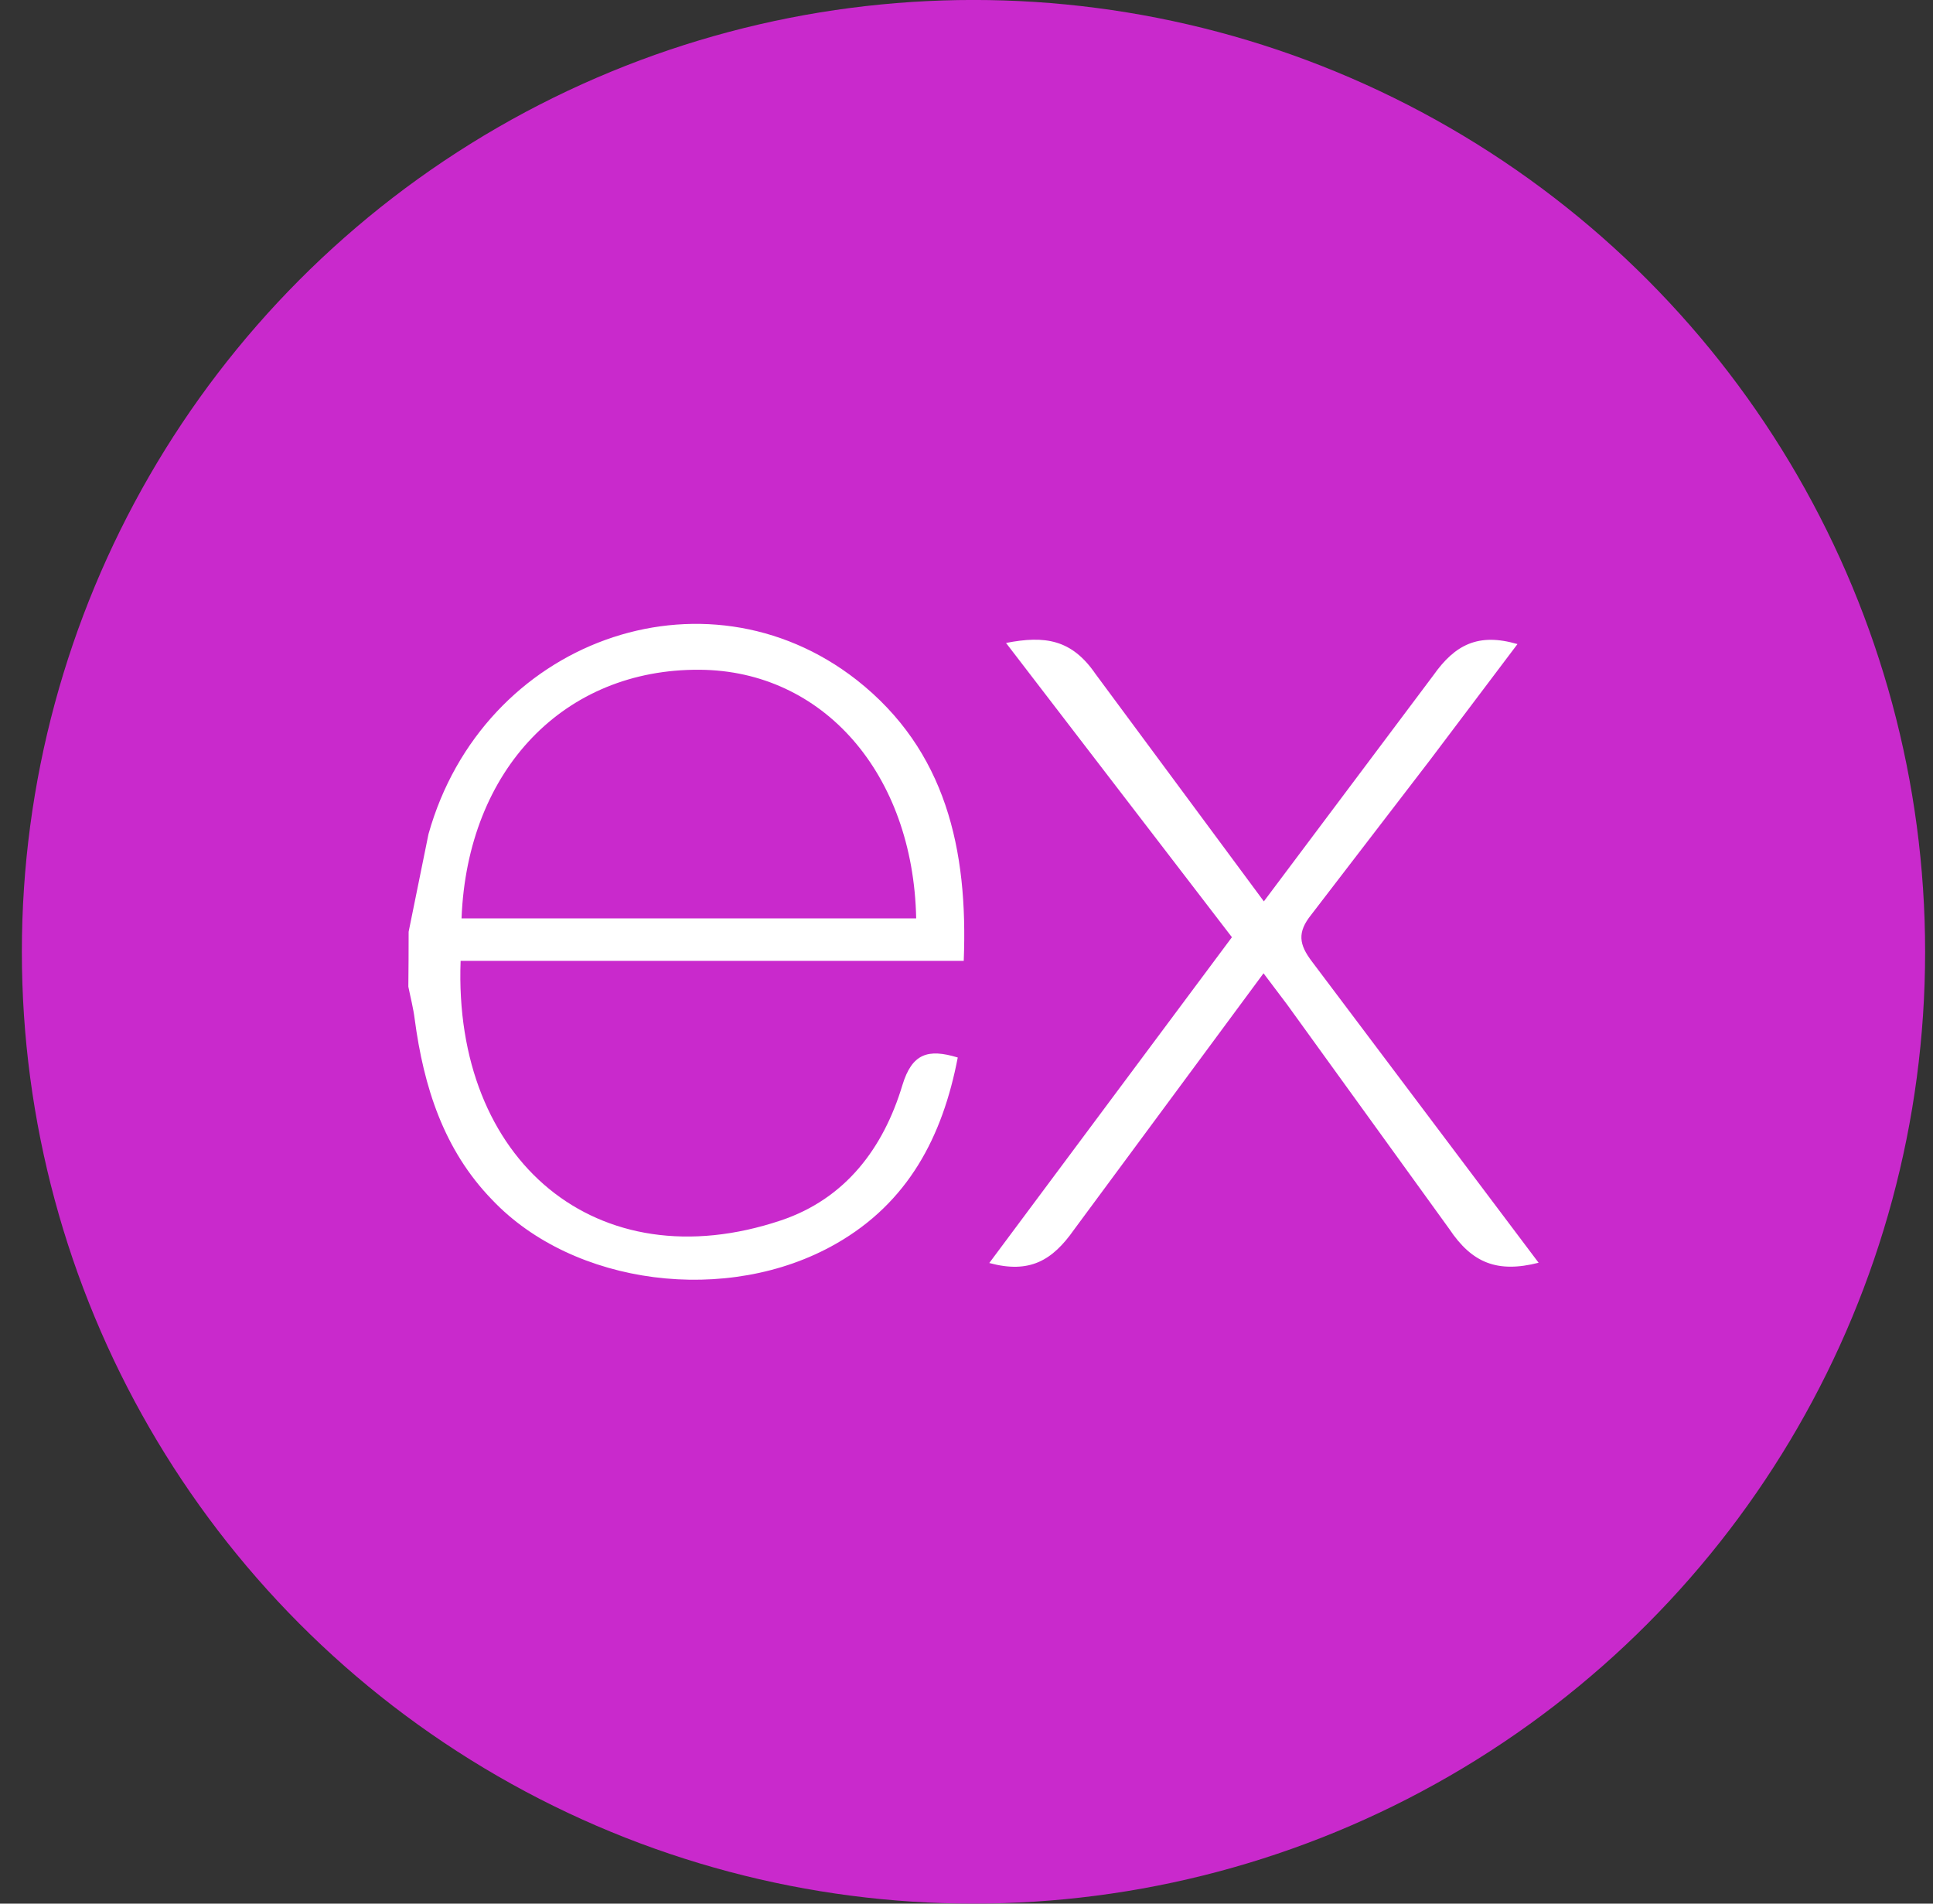 <svg width="65" height="64" viewBox="0 0 65 64" fill="none" xmlns="http://www.w3.org/2000/svg">
<rect x="0" y="0" width="65" height="64" fill="#333333" stroke="none"/>
<circle cx="32.735" cy="31.999" r="32" fill="#C929CC"/>
<path d="M51.738 42.453C50.356 42.804 49.501 42.468 48.733 41.316L43.277 33.767L42.488 32.722L36.116 41.341C35.388 42.378 34.624 42.829 33.266 42.462L41.425 31.509L33.829 21.616C35.135 21.361 36.038 21.491 36.84 22.661L42.499 30.304L48.2 22.702C48.931 21.666 49.716 21.271 51.027 21.654L48.081 25.559L44.091 30.755C43.615 31.349 43.681 31.755 44.118 32.329L51.738 42.453ZM13.741 31.326L14.408 28.044C16.226 21.547 23.673 18.847 28.808 22.861C31.81 25.223 32.556 28.563 32.407 32.304H15.489C15.235 39.038 20.082 43.102 26.262 41.029C28.429 40.301 29.706 38.603 30.345 36.48C30.669 35.416 31.206 35.249 32.206 35.553C31.696 38.209 30.544 40.428 28.109 41.816C24.471 43.895 19.278 43.222 16.546 40.334C14.919 38.658 14.247 36.535 13.945 34.264C13.898 33.888 13.803 33.531 13.731 33.171C13.738 32.556 13.741 31.942 13.741 31.328V31.326ZM15.52 30.875H30.808C30.709 26.005 27.676 22.547 23.532 22.517C18.983 22.482 15.717 25.858 15.52 30.875Z" fill="white"/>
</svg>
